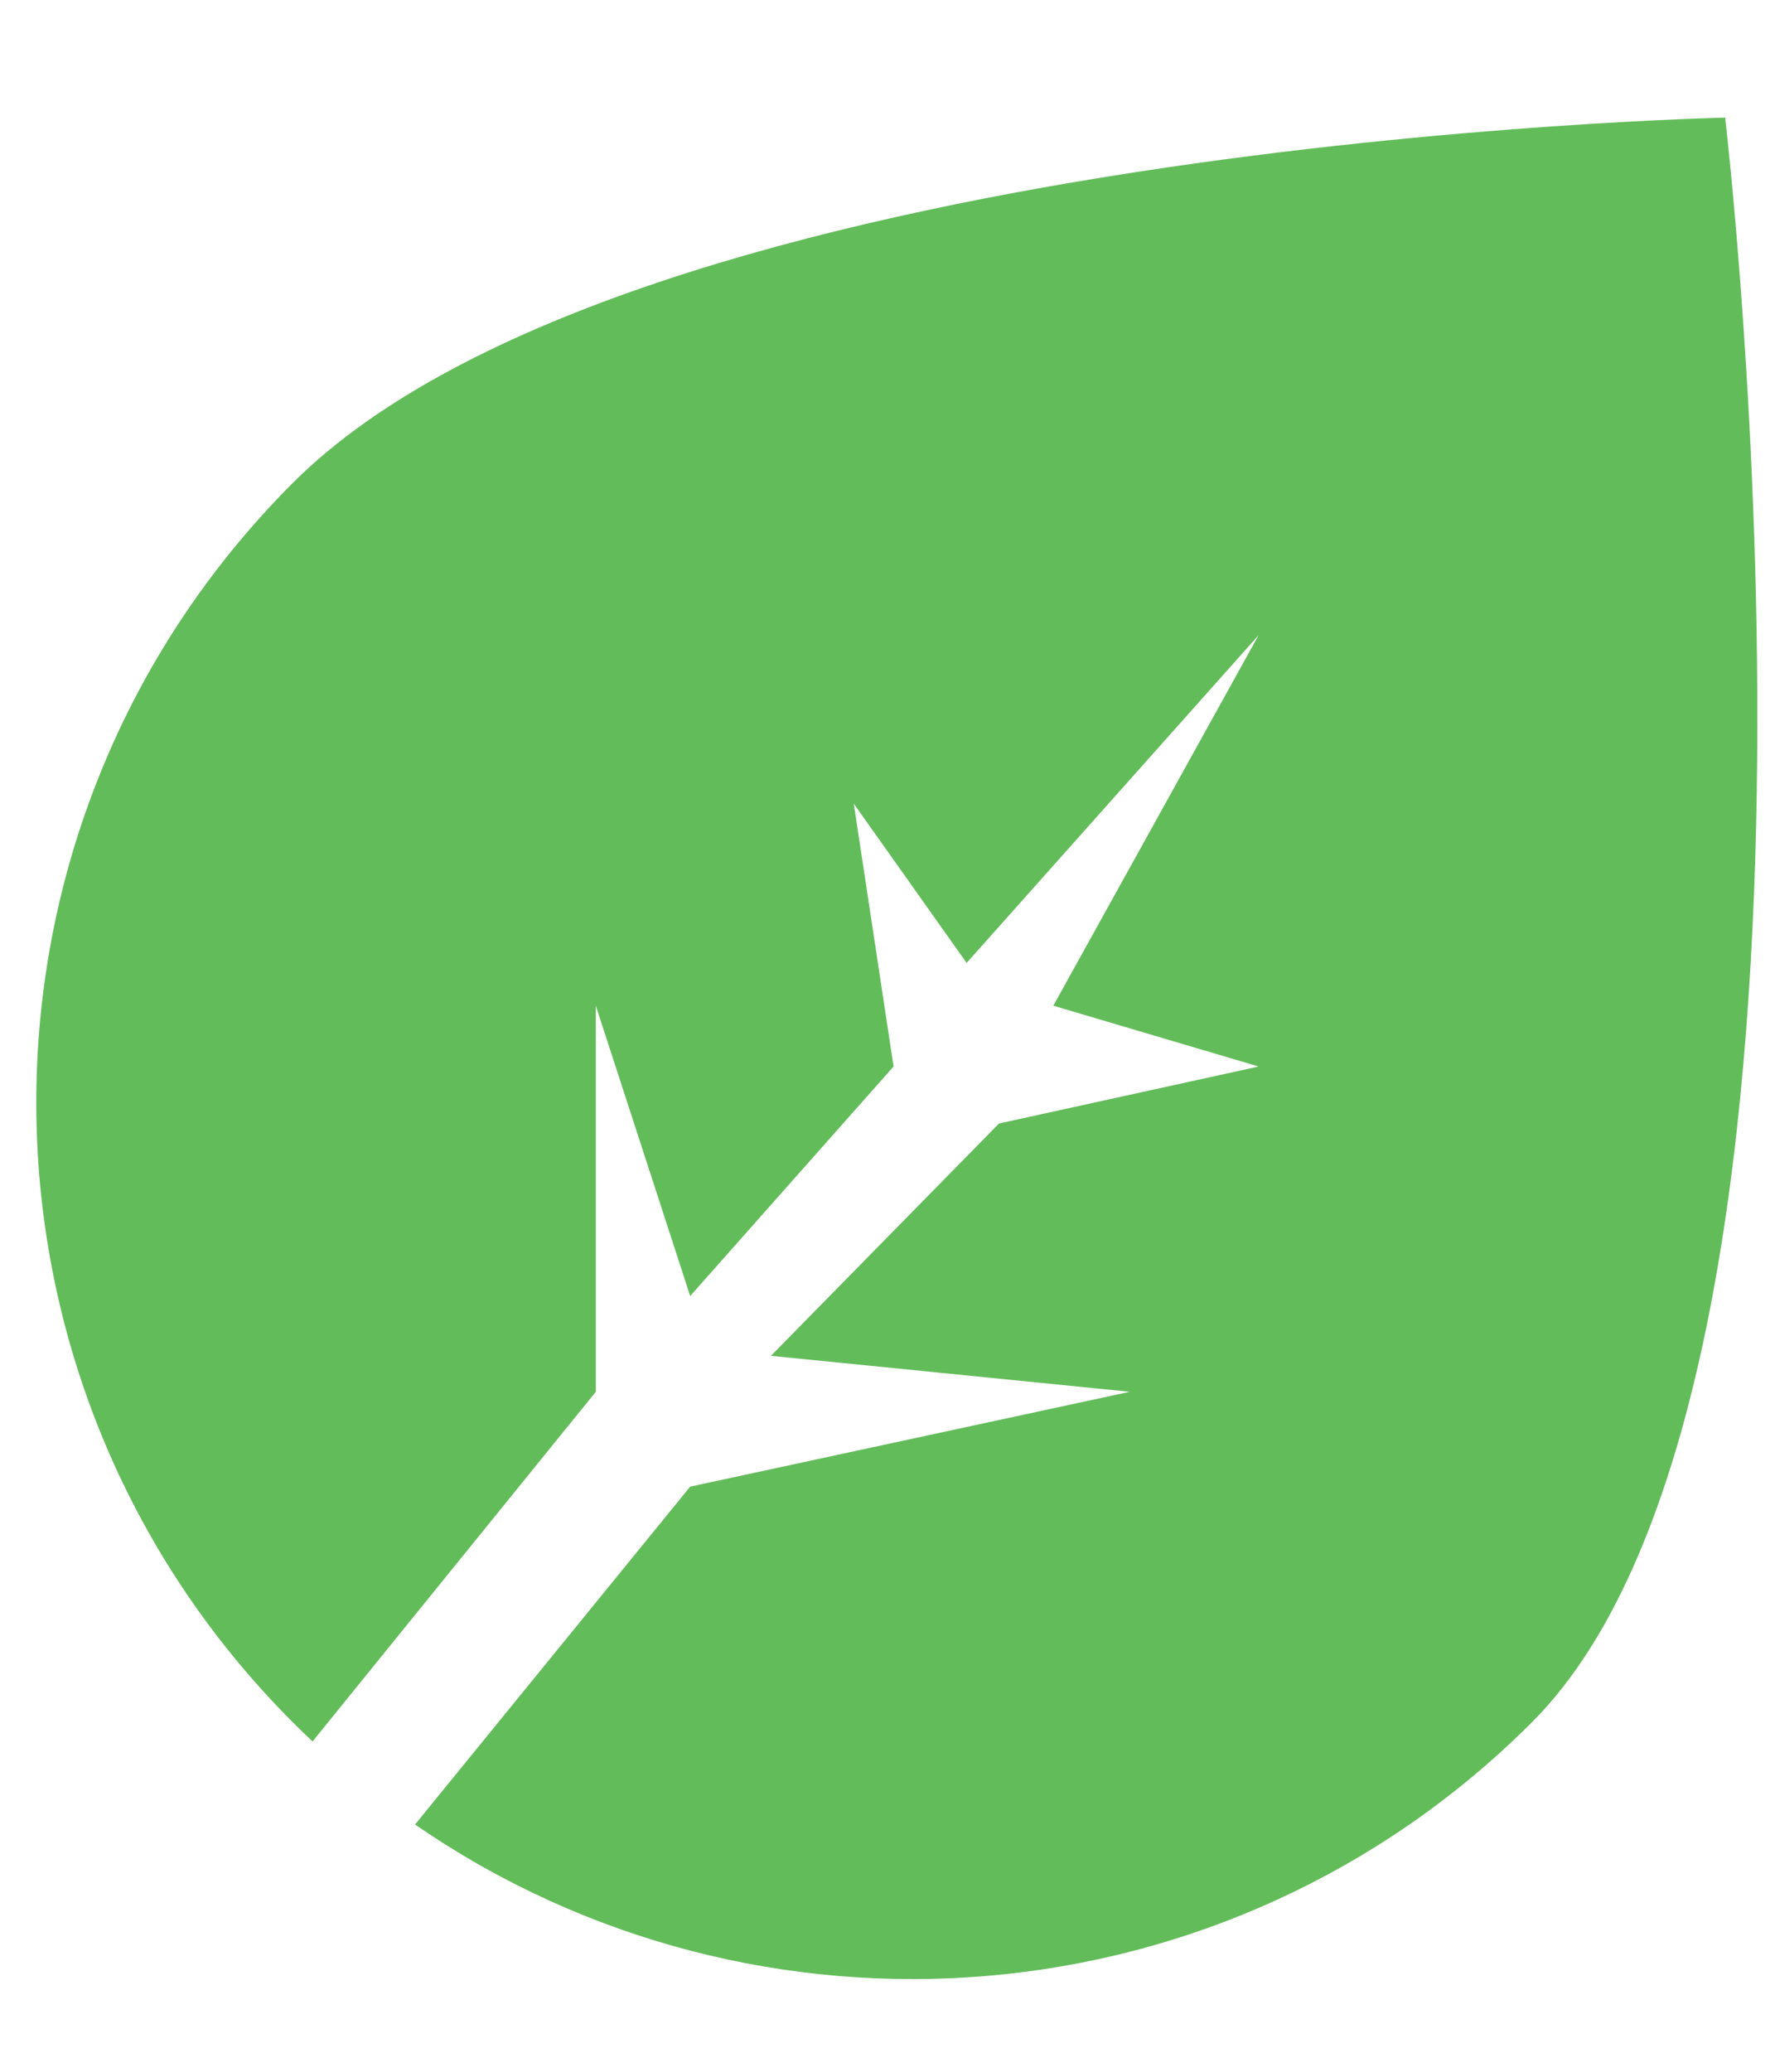 <svg width="12" height="14" viewBox="0 0 12 14" fill="none" xmlns="http://www.w3.org/2000/svg">
<path fill-rule="evenodd" clip-rule="evenodd" d="M2.113 11.768C2.068 11.726 2.024 11.683 1.98 11.639C-0.333 9.326 -0.333 5.576 1.98 3.263C4.293 0.95 11.663 0.795 11.663 0.795C11.663 0.795 12.669 9.326 10.356 11.639C8.302 13.693 5.114 13.923 2.806 12.329L4.666 10.046L7.638 9.405L5.212 9.162L6.754 7.592L8.509 7.207L7.121 6.796L8.509 4.292L6.535 6.507L5.772 5.431L6.041 7.207L4.666 8.758L4.028 6.796V9.405L2.113 11.768Z" fill="#63BC5A"/>
</svg>

